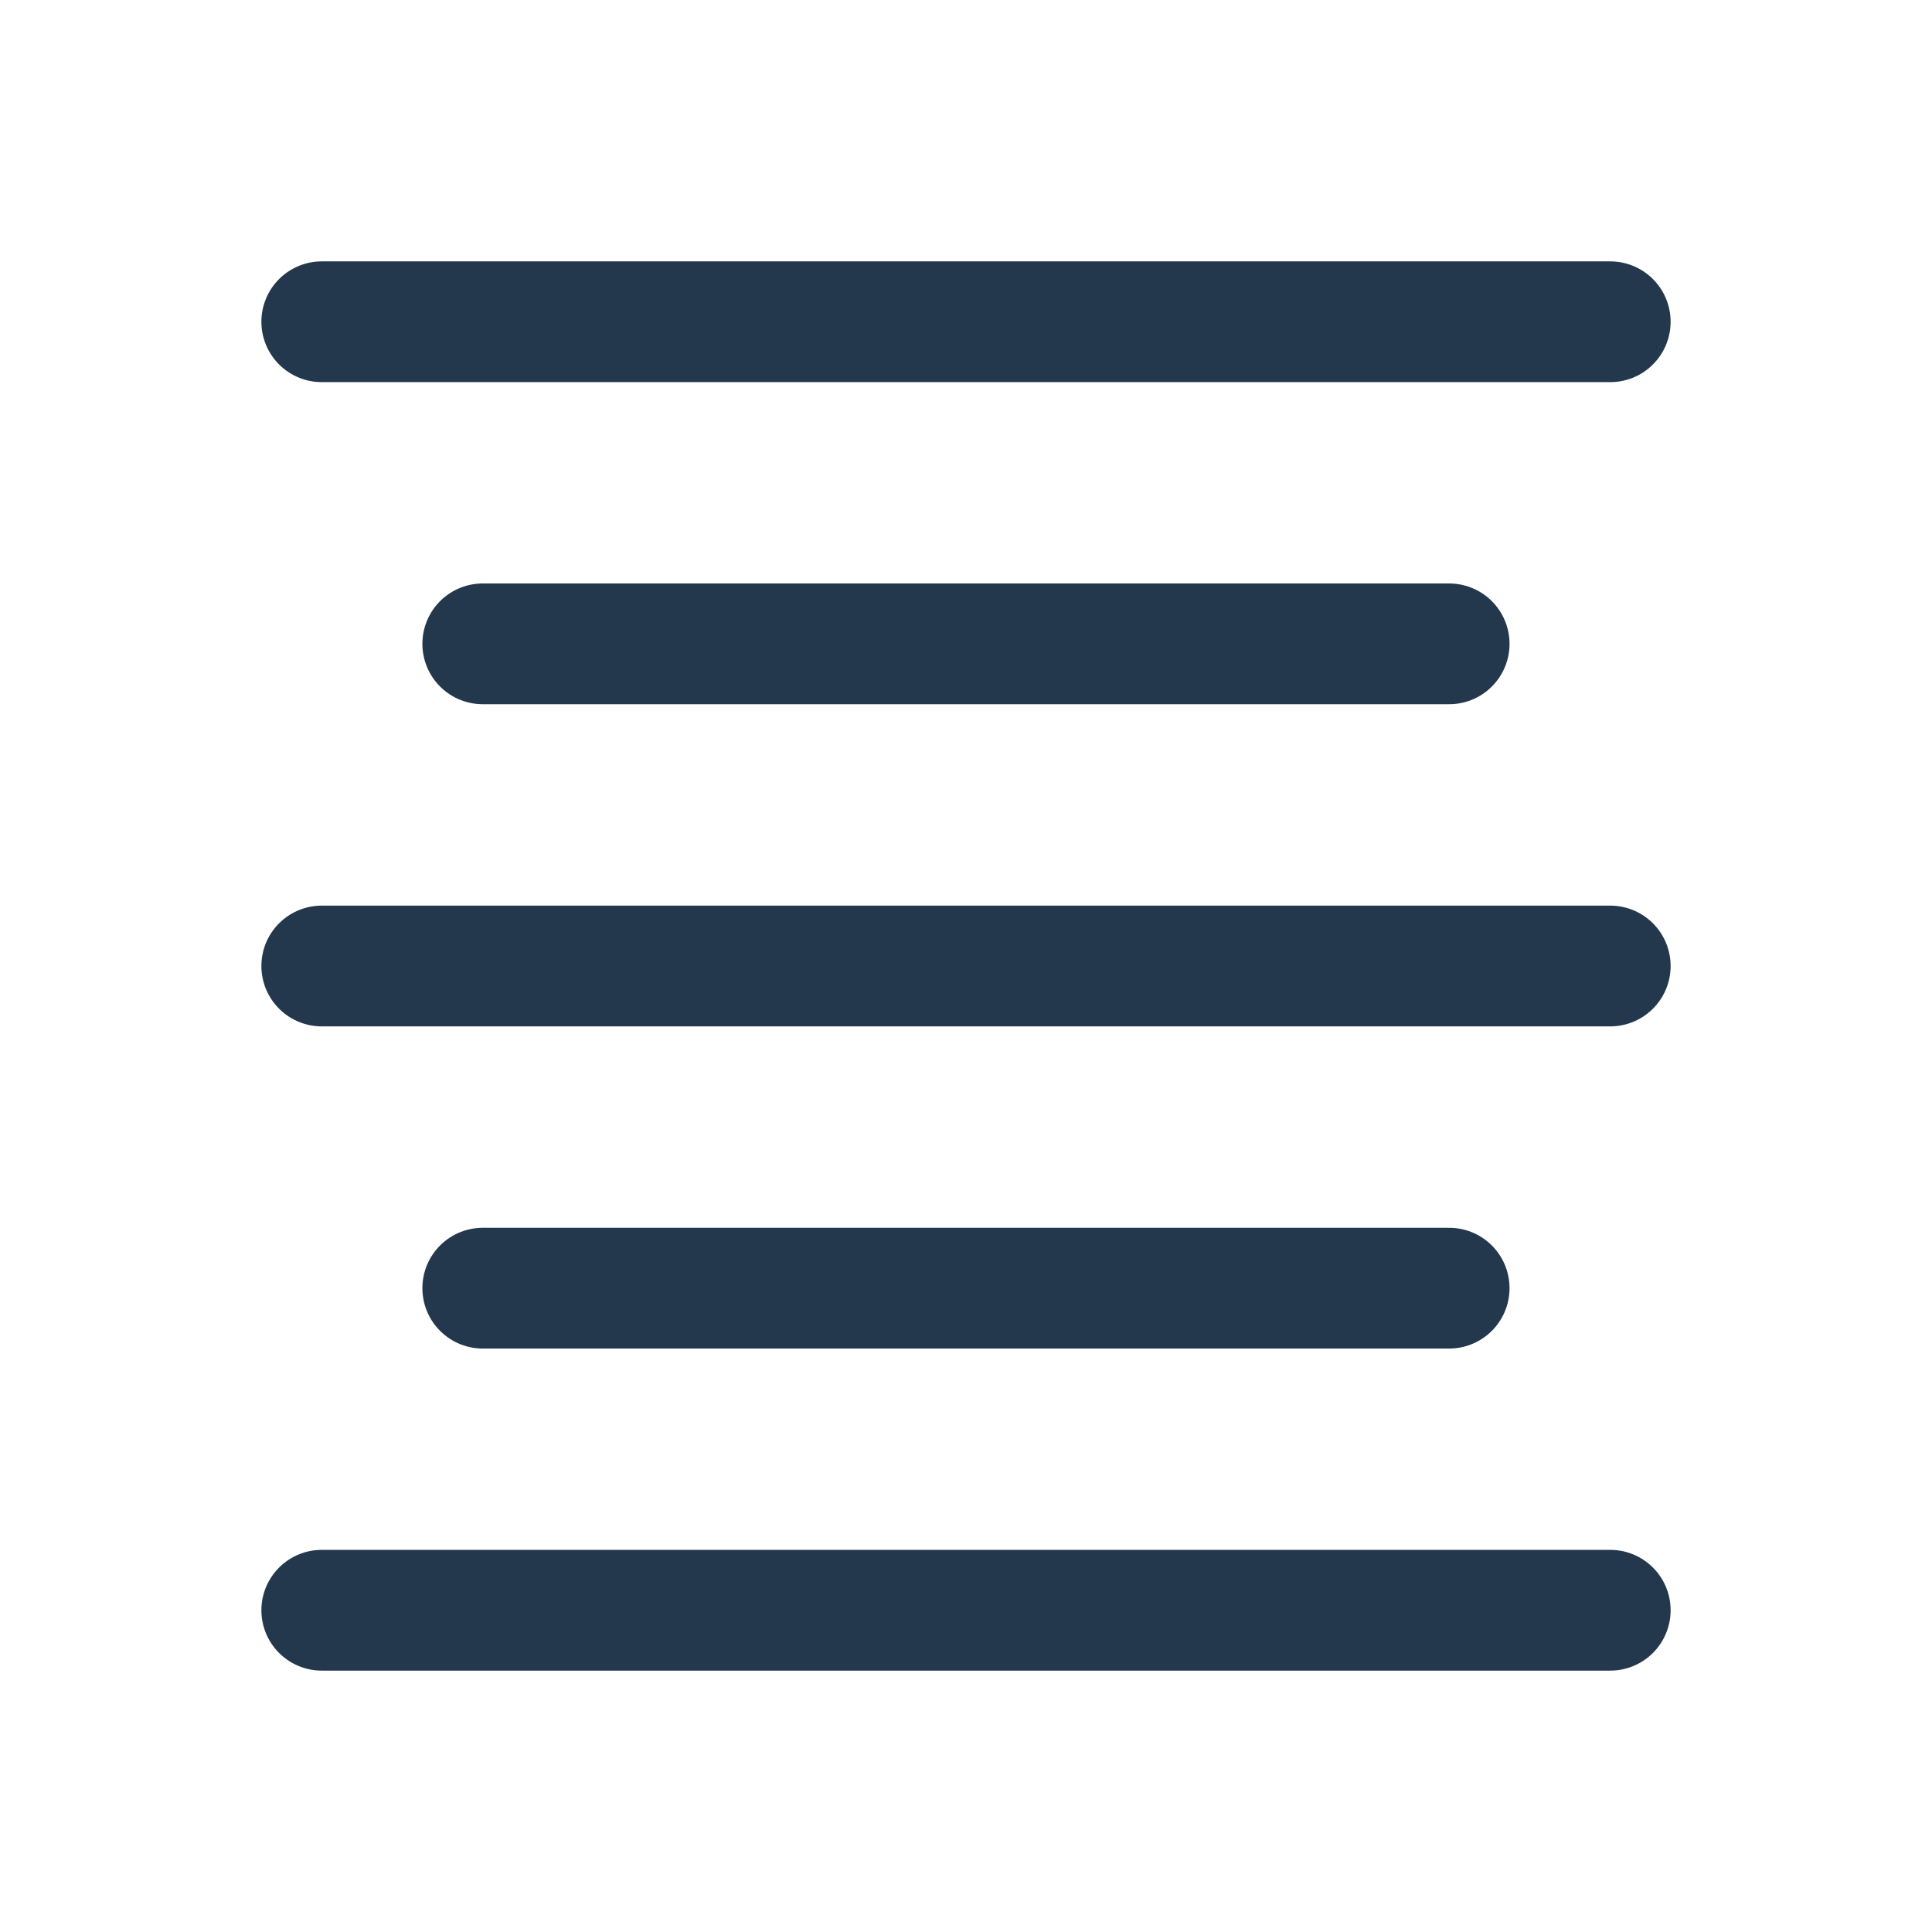 <svg width="24" height="24" viewBox="0 0 24 24" fill="none" xmlns="http://www.w3.org/2000/svg">
<path d="M20.003 3.997H3.997" stroke="#23374D" stroke-width="1.5" stroke-linecap="round" stroke-linejoin="round"/>
<path d="M18.002 7.998H5.997" stroke="#23374D" stroke-width="1.5" stroke-linecap="round" stroke-linejoin="round"/>
<path d="M20.003 12H3.997" stroke="#23374D" stroke-width="1.5" stroke-linecap="round" stroke-linejoin="round"/>
<path d="M20.003 20.003H3.997" stroke="#23374D" stroke-width="1.5" stroke-linecap="round" stroke-linejoin="round"/>
<path d="M18.002 16.002H5.997" stroke="#23374D" stroke-width="1.5" stroke-linecap="round" stroke-linejoin="round"/>
</svg>
